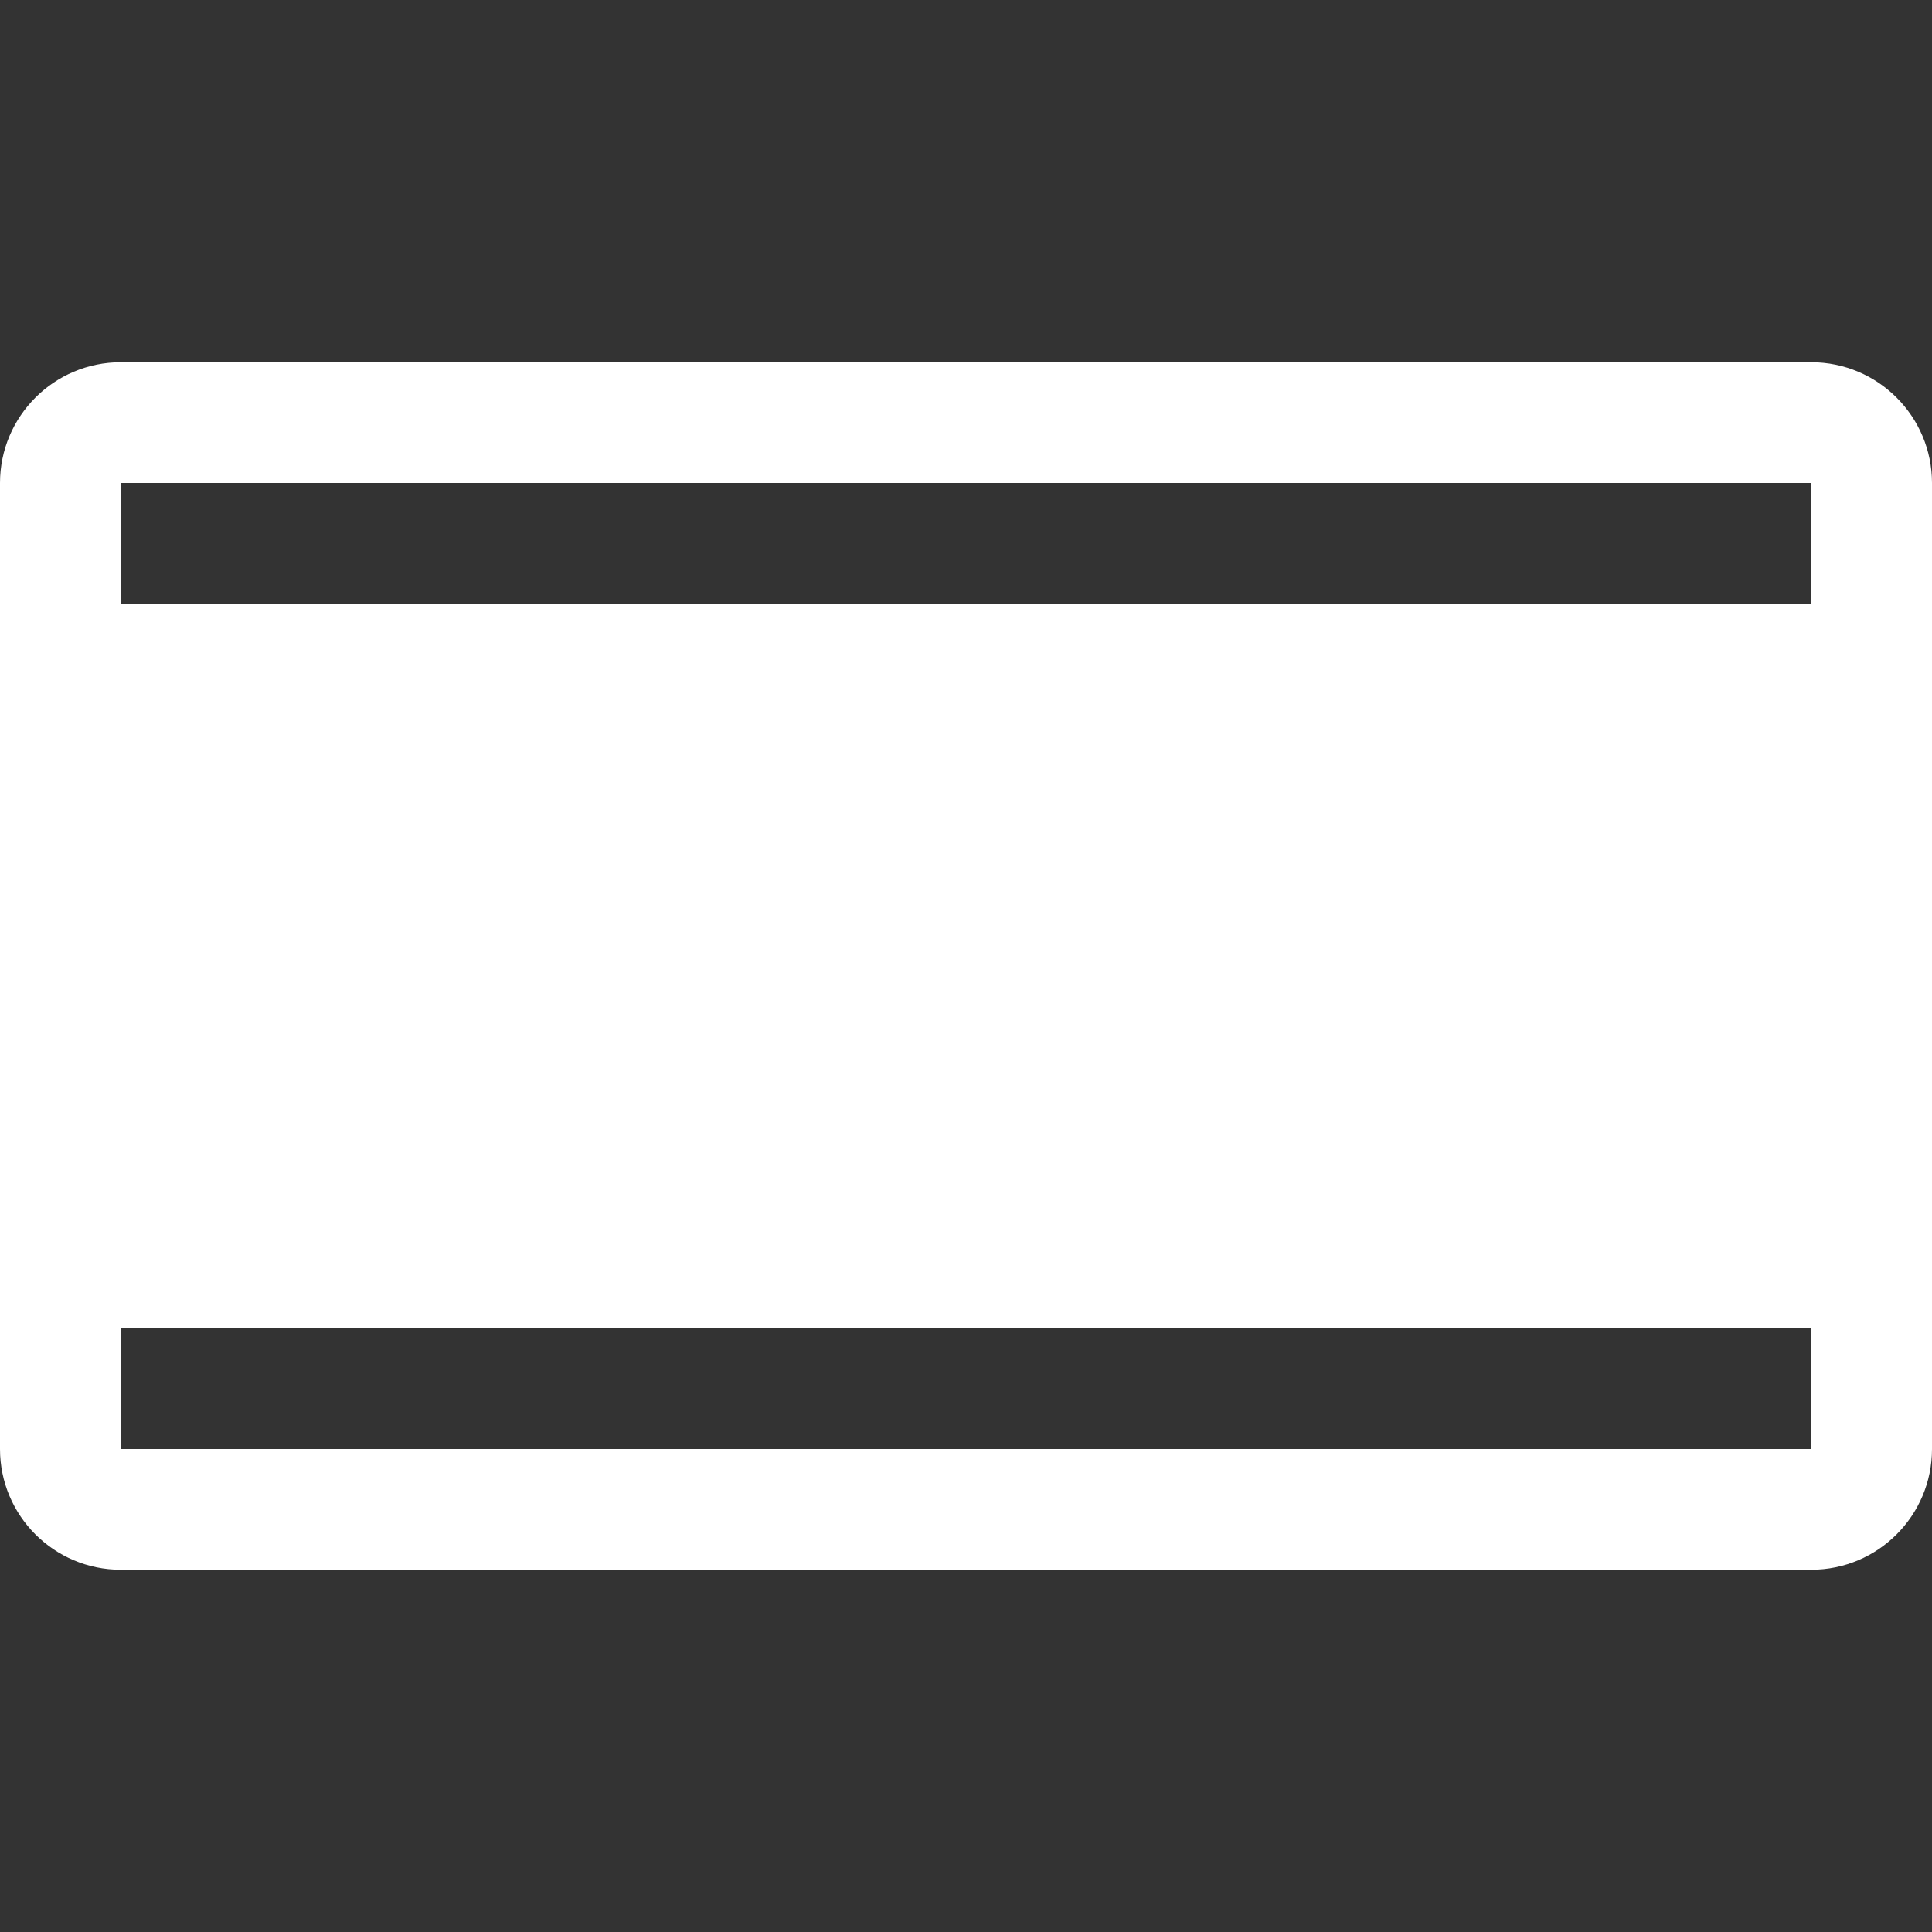 <?xml version="1.0" encoding="UTF-8"?>
<svg width="16px" height="16px" viewBox="0 0 16 16" version="1.1" xmlns="http://www.w3.org/2000/svg" xmlns:xlink="http://www.w3.org/1999/xlink">
    <rect x="0" y="0" width="16" height="16" fill="#333333" stroke="none"/>
    <title>默认-白色</title>
    <g id="桌面版" stroke="none" stroke-width="1" fill="none" fill-rule="evenodd">
        <g id="显示-单屏2-深色" transform="translate(-1368, -958)">
            <g id="默认-白色" transform="translate(1368, 958)">
                <rect id="矩形备份-20" x="0" y="0" width="16" height="16"></rect>
                <path d="M15,3 C15.552,3 16,3.448 16,4 L16,12 C16,12.552 15.552,13 15,13 L1,13 C0.448,13 0,12.552 0,12 L0,4 C0,3.448 0.448,3 1,3 L15,3 Z M1,11 L1,12 L15,12 L15,11 L1,11 Z M1,5 L15,5 L15,4 L1,4 L1,5 Z" id="形状结合" fill="#FFFFFF"></path>
            </g>
        </g>
    </g>
</svg>